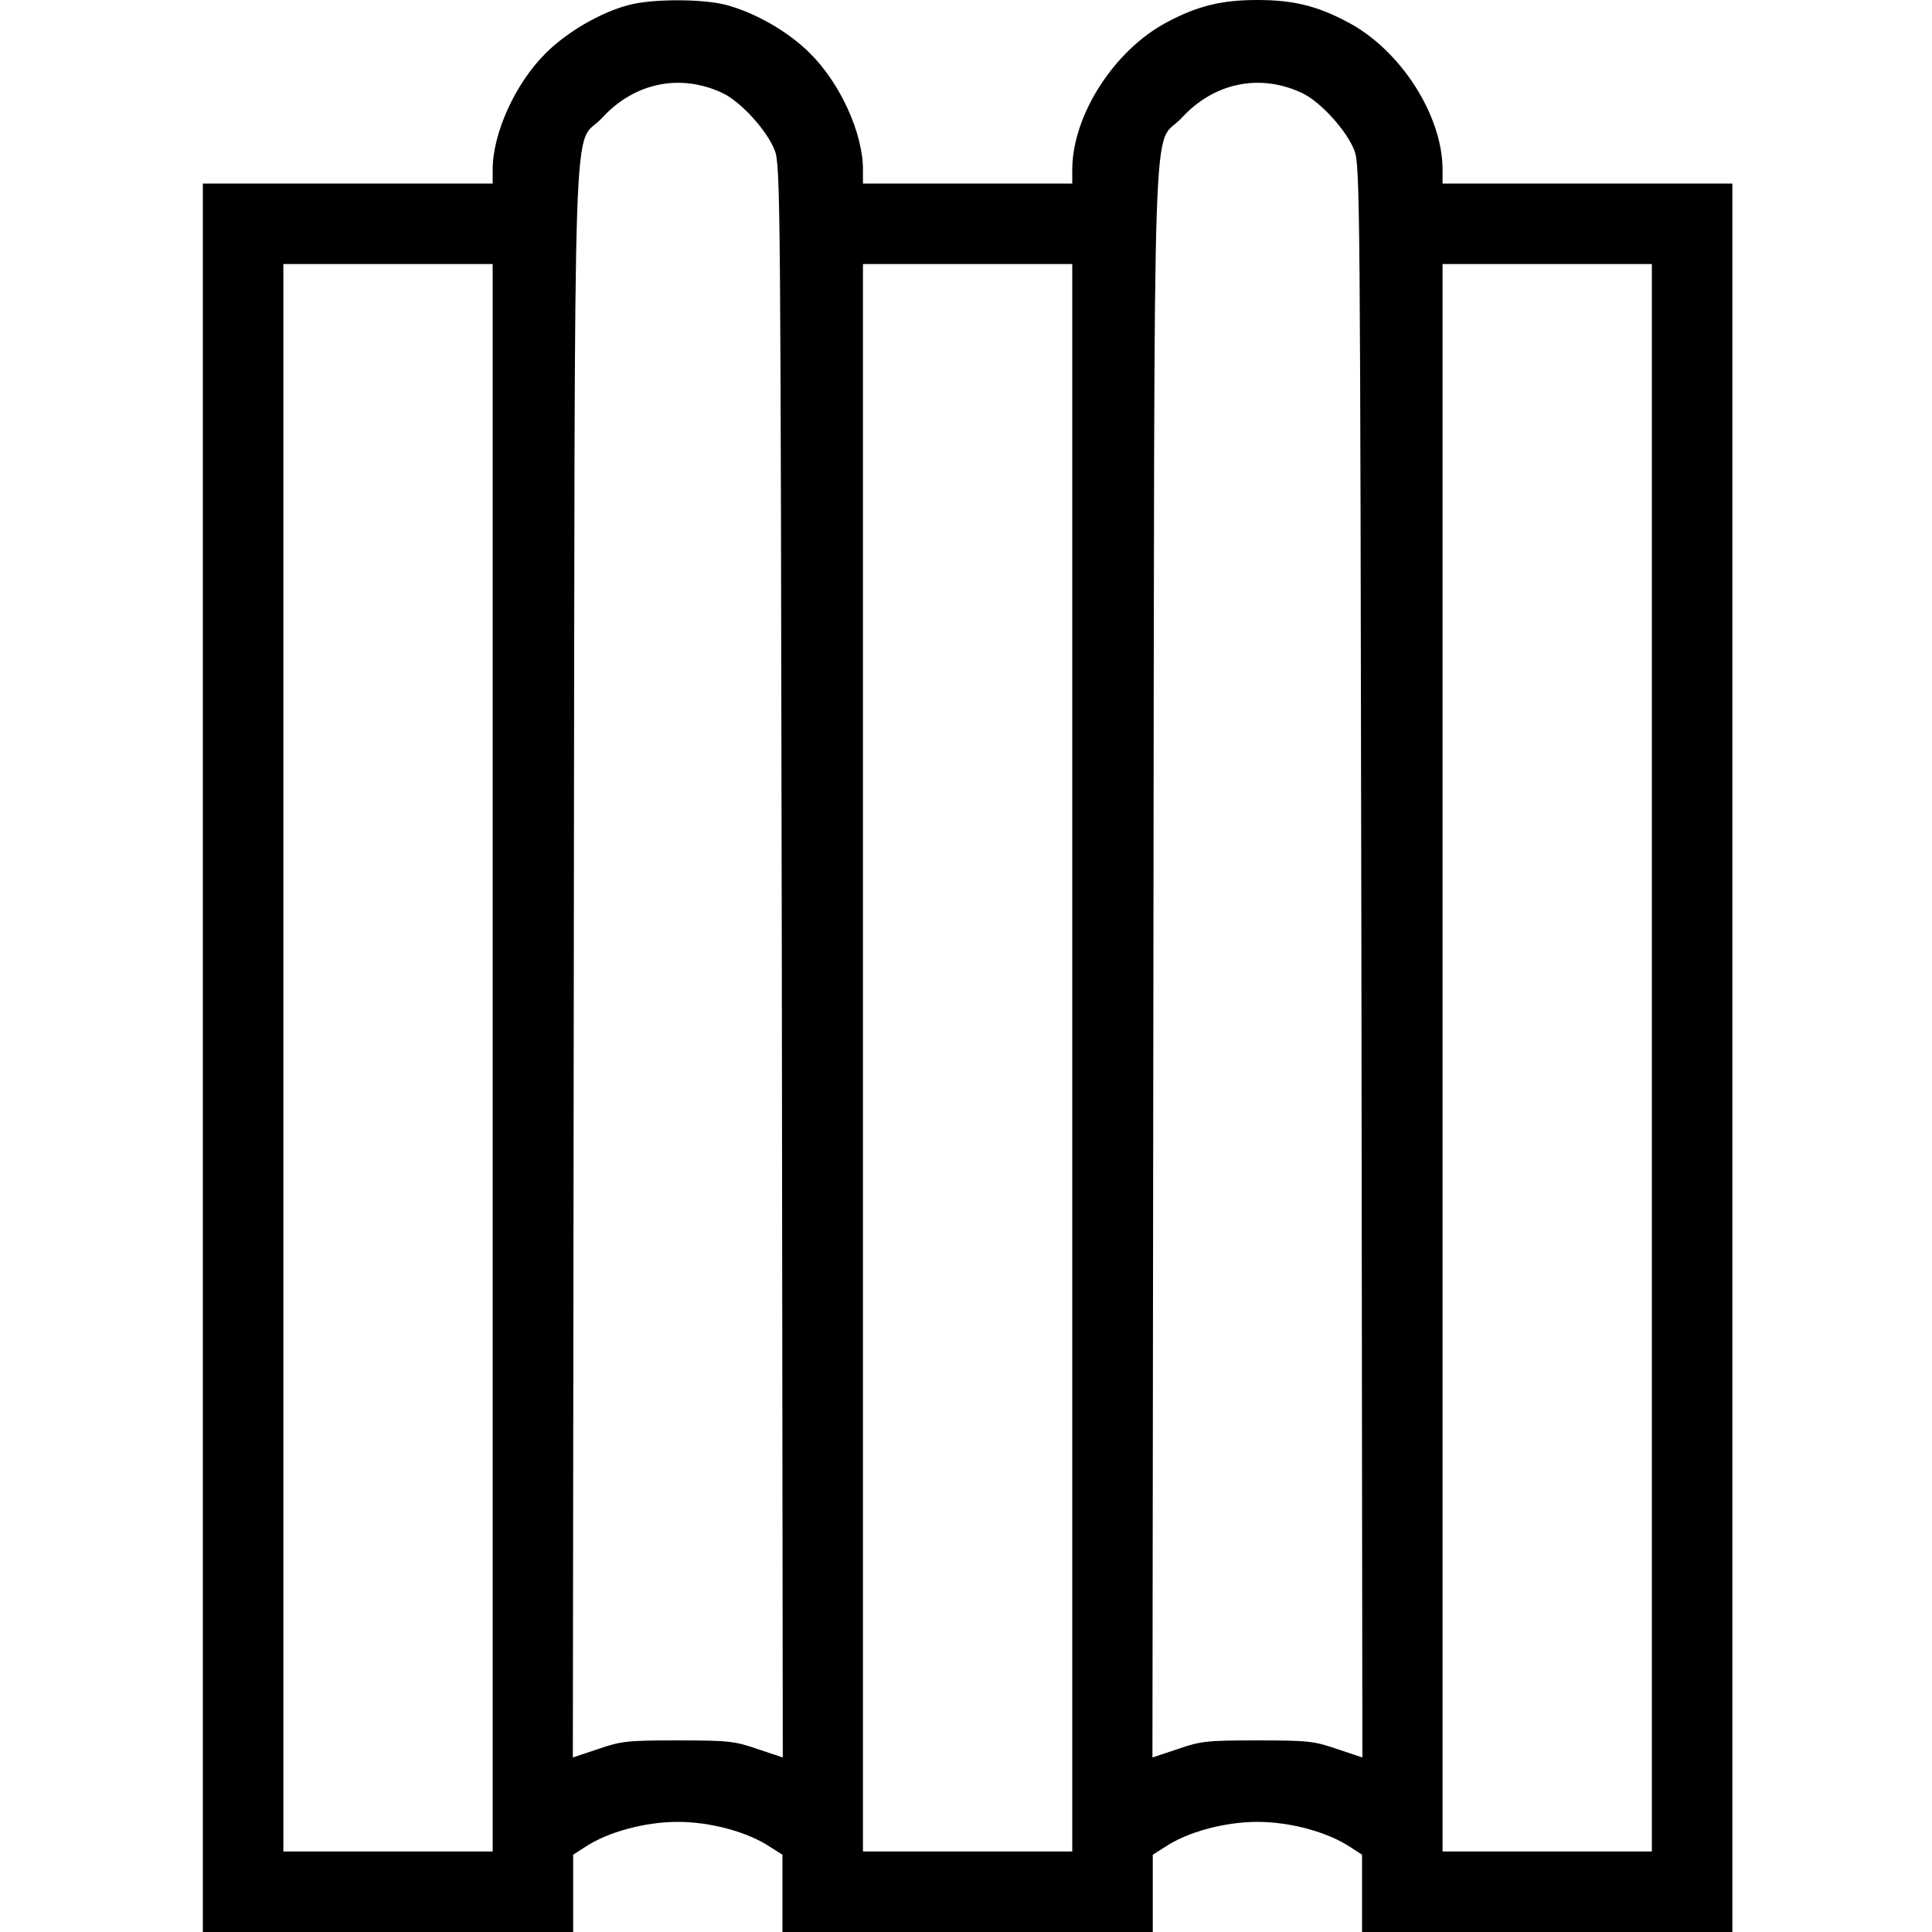 <svg version="1" xmlns="http://www.w3.org/2000/svg" width="800" height="800" viewBox="0 0 600 600"><path d="M195.1 1.6c-8.7 2.3-19.1 8.4-25.6 14.9C160 25.9 153 41.4 153 52.7V57H63v543h115v-24l3.7-2.4c7.1-4.7 18.7-7.8 28.8-7.8 10.1 0 21.7 3.1 28.7 7.8l3.8 2.4v24h115v-24l3.8-2.4c7-4.7 18.6-7.8 28.7-7.8 10.1 0 21.7 3.1 28.8 7.8l3.7 2.4v24h115V57h-90v-4.3c0-16.9-13.1-37.3-29.6-45.9-9.4-5-16.9-6.8-27.9-6.8S372 1.8 362.6 6.8c-16.5 8.6-29.6 29-29.6 45.9V57h-65v-4.3c0-11.3-7-26.8-16.5-36.2-6.7-6.7-17-12.6-26.1-15-7.3-1.9-23.1-1.9-30.3.1zM224.6 29c5.7 2.8 13.7 11.7 16 17.7 1.8 4.6 1.8 15.7 2.2 252l.3 247.1-7.8-2.6c-7.2-2.5-9.1-2.7-24.8-2.7-15.7 0-17.6.2-24.8 2.7l-7.8 2.6.3-247.1c.4-280.2-.6-251.8 8.9-262.2 10-10.9 24.4-13.8 37.5-7.5zm180 0c5.7 2.8 13.7 11.7 16 17.7 1.8 4.6 1.8 15.7 2.2 252l.3 247.1-7.8-2.6c-7.2-2.5-9.1-2.7-24.8-2.7-15.7 0-17.6.2-24.8 2.7l-7.8 2.6.3-247.1c.4-280.2-.6-251.8 8.9-262.2 10-10.9 24.4-13.8 37.5-7.5zM153 328.5V575H88V82h65v246.5zm180 0V575h-65V82h65v246.5zm180 0V575h-65V82h65v246.5z" fill="currentColor"/></svg>